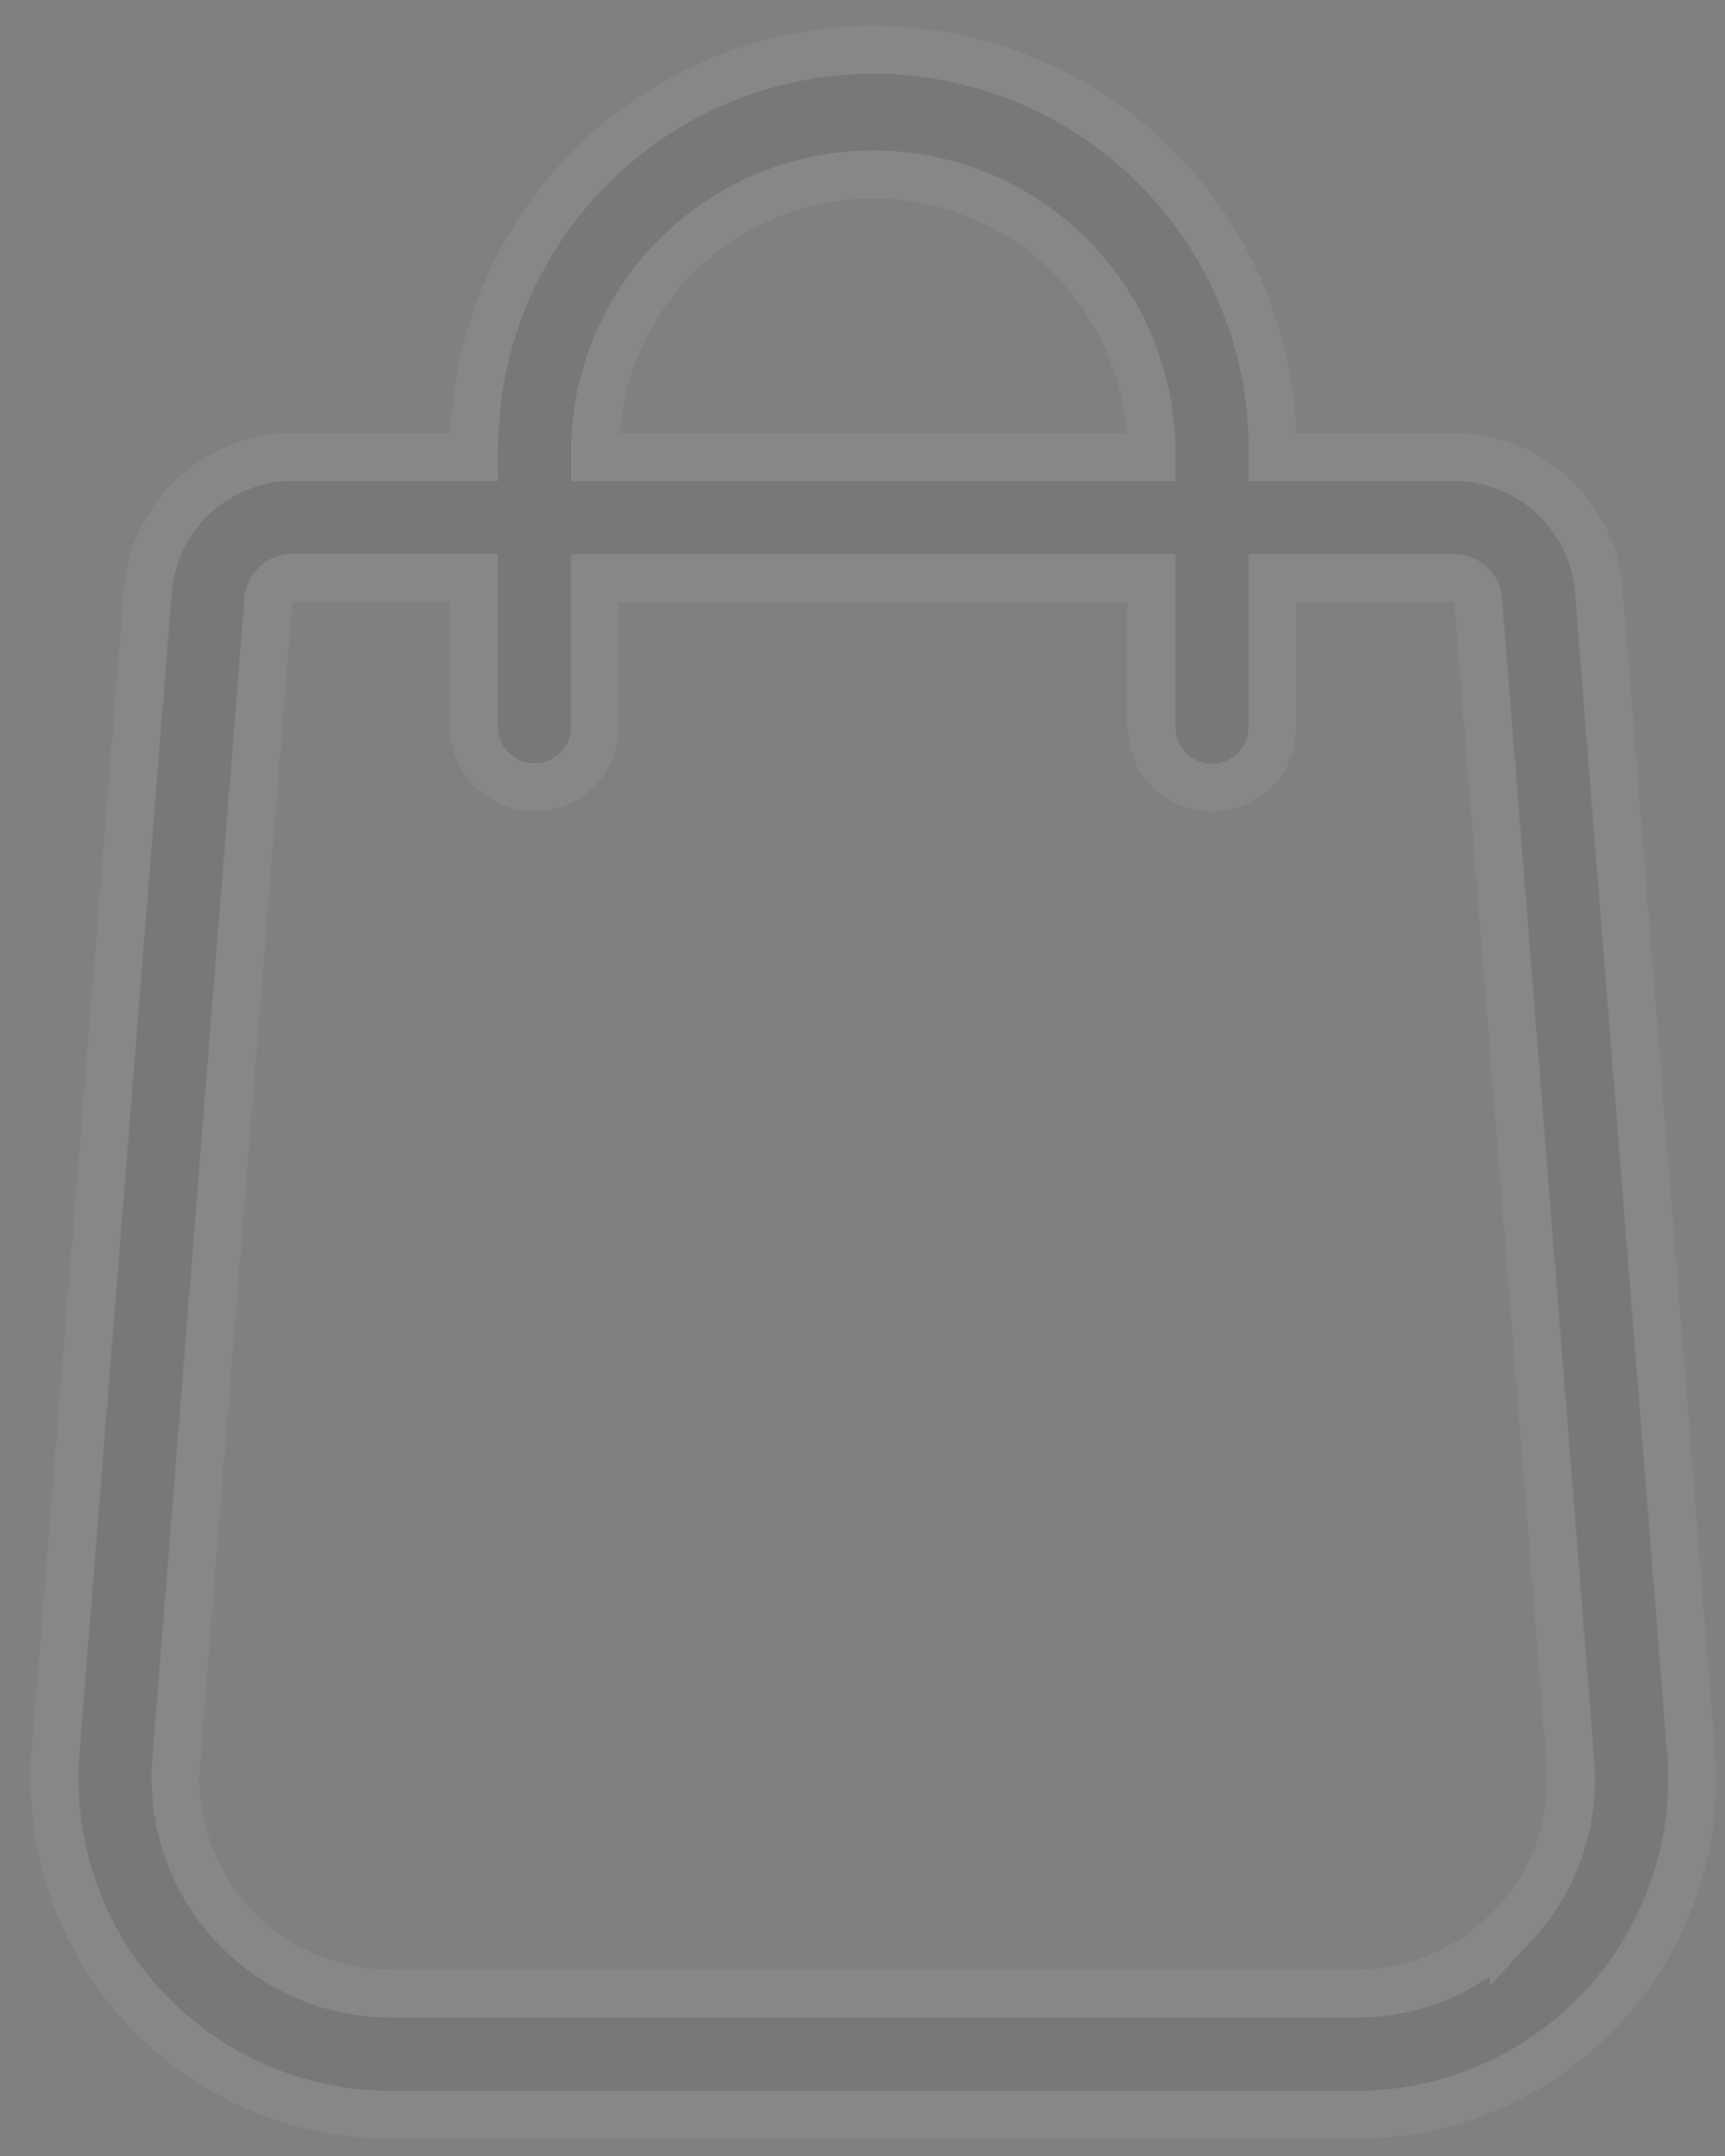 <svg width="36" height="45" viewBox="0 0 36 45" fill="none" xmlns="http://www.w3.org/2000/svg">
<rect x="0" y="0" width="36" height="45" fill="#808080" stroke="none"/>
<g opacity="0.06">
<path d="M35.292 36.583L33.367 12.329C33.306 11.572 32.963 10.865 32.406 10.348C31.849 9.832 31.118 9.543 30.358 9.54H26.558V9.371C26.558 7.161 25.68 5.042 24.117 3.48C22.555 1.917 20.436 1.04 18.226 1.04C16.017 1.04 13.898 1.917 12.335 3.48C10.773 5.042 9.895 7.161 9.895 9.371V9.54H6.095C5.336 9.543 4.606 9.831 4.049 10.346C3.492 10.861 3.149 11.567 3.087 12.323L1.158 36.586C1.084 37.55 1.21 38.519 1.528 39.433C1.846 40.346 2.35 41.183 3.007 41.893C3.665 42.602 4.461 43.168 5.348 43.555C6.234 43.942 7.191 44.141 8.158 44.141H28.295C29.262 44.141 30.219 43.942 31.106 43.555C31.992 43.168 32.789 42.602 33.447 41.892C34.104 41.182 34.607 40.344 34.925 39.431C35.243 38.517 35.369 37.547 35.295 36.583H35.292ZM12.418 9.371C12.438 7.844 13.058 6.387 14.145 5.314C15.232 4.242 16.697 3.64 18.224 3.64C19.751 3.64 21.217 4.242 22.303 5.314C23.39 6.387 24.011 7.844 24.031 9.371V9.54H12.418V9.371ZM31.591 40.171C31.172 40.628 30.661 40.992 30.093 41.24C29.525 41.488 28.911 41.614 28.291 41.611H8.156C7.537 41.611 6.925 41.483 6.358 41.236C5.791 40.988 5.281 40.626 4.86 40.172C4.44 39.718 4.117 39.182 3.914 38.598C3.71 38.014 3.629 37.394 3.676 36.777L5.601 12.516C5.612 12.393 5.668 12.278 5.759 12.194C5.85 12.11 5.968 12.063 6.092 12.061H9.892V15.17C9.892 15.505 10.025 15.826 10.262 16.063C10.498 16.299 10.819 16.433 11.154 16.433C11.489 16.433 11.81 16.299 12.047 16.063C12.284 15.826 12.417 15.505 12.417 15.17V12.067H24.032V15.176C24.032 15.511 24.165 15.832 24.402 16.069C24.638 16.305 24.959 16.439 25.294 16.439C25.629 16.439 25.95 16.305 26.187 16.069C26.424 15.832 26.557 15.511 26.557 15.176V12.067H30.357C30.481 12.069 30.6 12.116 30.691 12.201C30.782 12.286 30.838 12.401 30.849 12.525L32.774 36.779C32.824 37.396 32.745 38.017 32.541 38.602C32.337 39.188 32.014 39.723 31.591 40.176V40.171Z" fill="black" stroke="white"/>
</g>
</svg>
